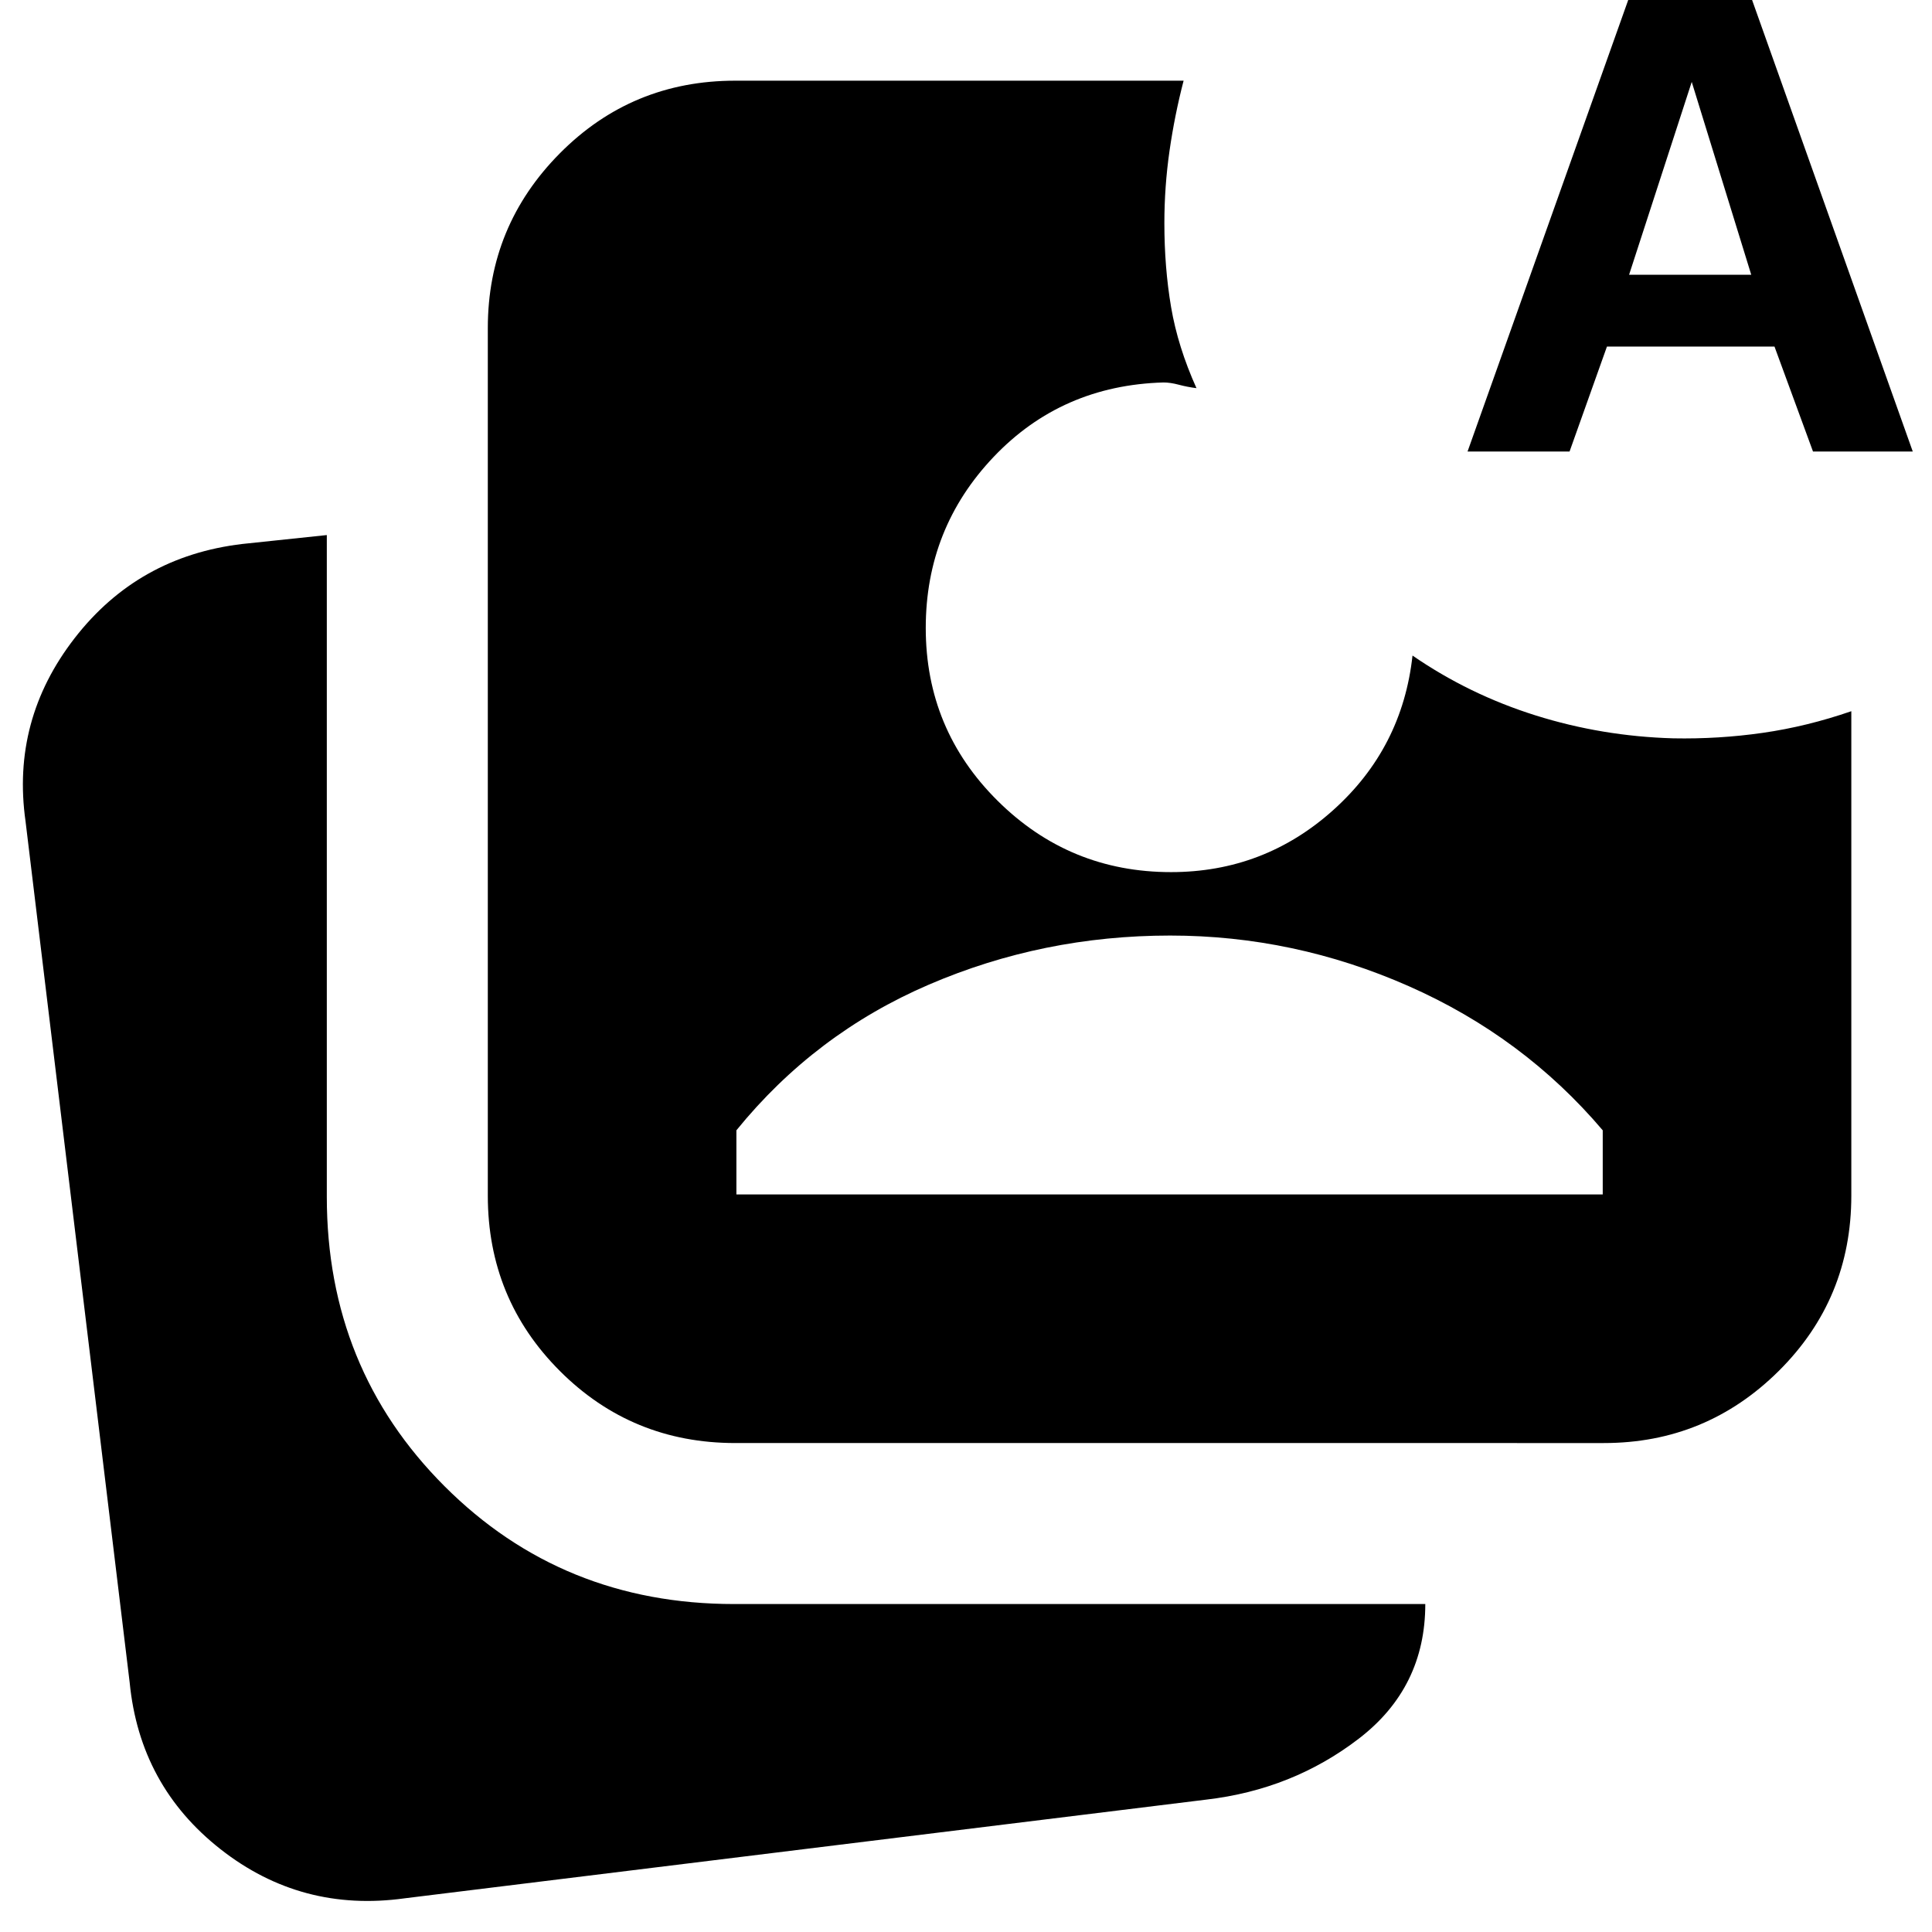 <svg xmlns="http://www.w3.org/2000/svg" height="24" viewBox="0 -960 960 960" width="24"><path d="M201.09-16.74q-51.35 7.13-91.5-24.39Q69.43-72.65 64.43-124L12.69-551.91q-7.13-50.35 24.4-91 31.52-40.65 83.3-46.79l42-4.43v328.78q0 85.35 58.52 143.87 58.52 58.52 143.87 58.52h343.44q0 41.48-32.96 66.83t-75.87 30.35l-398.3 49.04Zm164.26-226.22q-51.35 0-87.15-35.8-35.81-35.81-35.81-87.15v-431.05q0-50.78 35.81-86.87 35.8-36.08 87.15-36.08h222.78q-4.43 17-7 34.84-2.56 17.85-2.56 35.98 0 22 3.34 41.7 3.35 19.69 12.61 40.26-4.52-.57-8.76-1.7t-7.63-1.13q-50.56 1.44-84.35 36.94Q460-697.52 460-647.96q0 50.44 35.72 85.87 35.71 35.44 86.15 35.44 46.26 0 80.61-30.83 34.35-30.82 39.39-76.78 28.09 19.35 61.15 29.74 33.07 10.39 68.42 11.39 22.47.43 44.45-2.72 21.98-3.15 44.02-10.76v240.7q0 51.34-36.08 87.15-36.09 35.8-86.87 35.8H365.35Zm.56-123.52h430.48v-31.87q-39.43-46.48-96.39-71.63t-118.57-25.15q-63.17 0-119.84 24.37-56.68 24.37-95.68 72.41v31.87Zm363.31-369.17 84.26-236.79h52.7l84.26 236.79h-49.57l-19.13-52.13h-83.26l-18.57 52.13h-50.69Zm80.26-87.83h60.7l-29.57-95.82-31.13 95.82Z"/></svg>